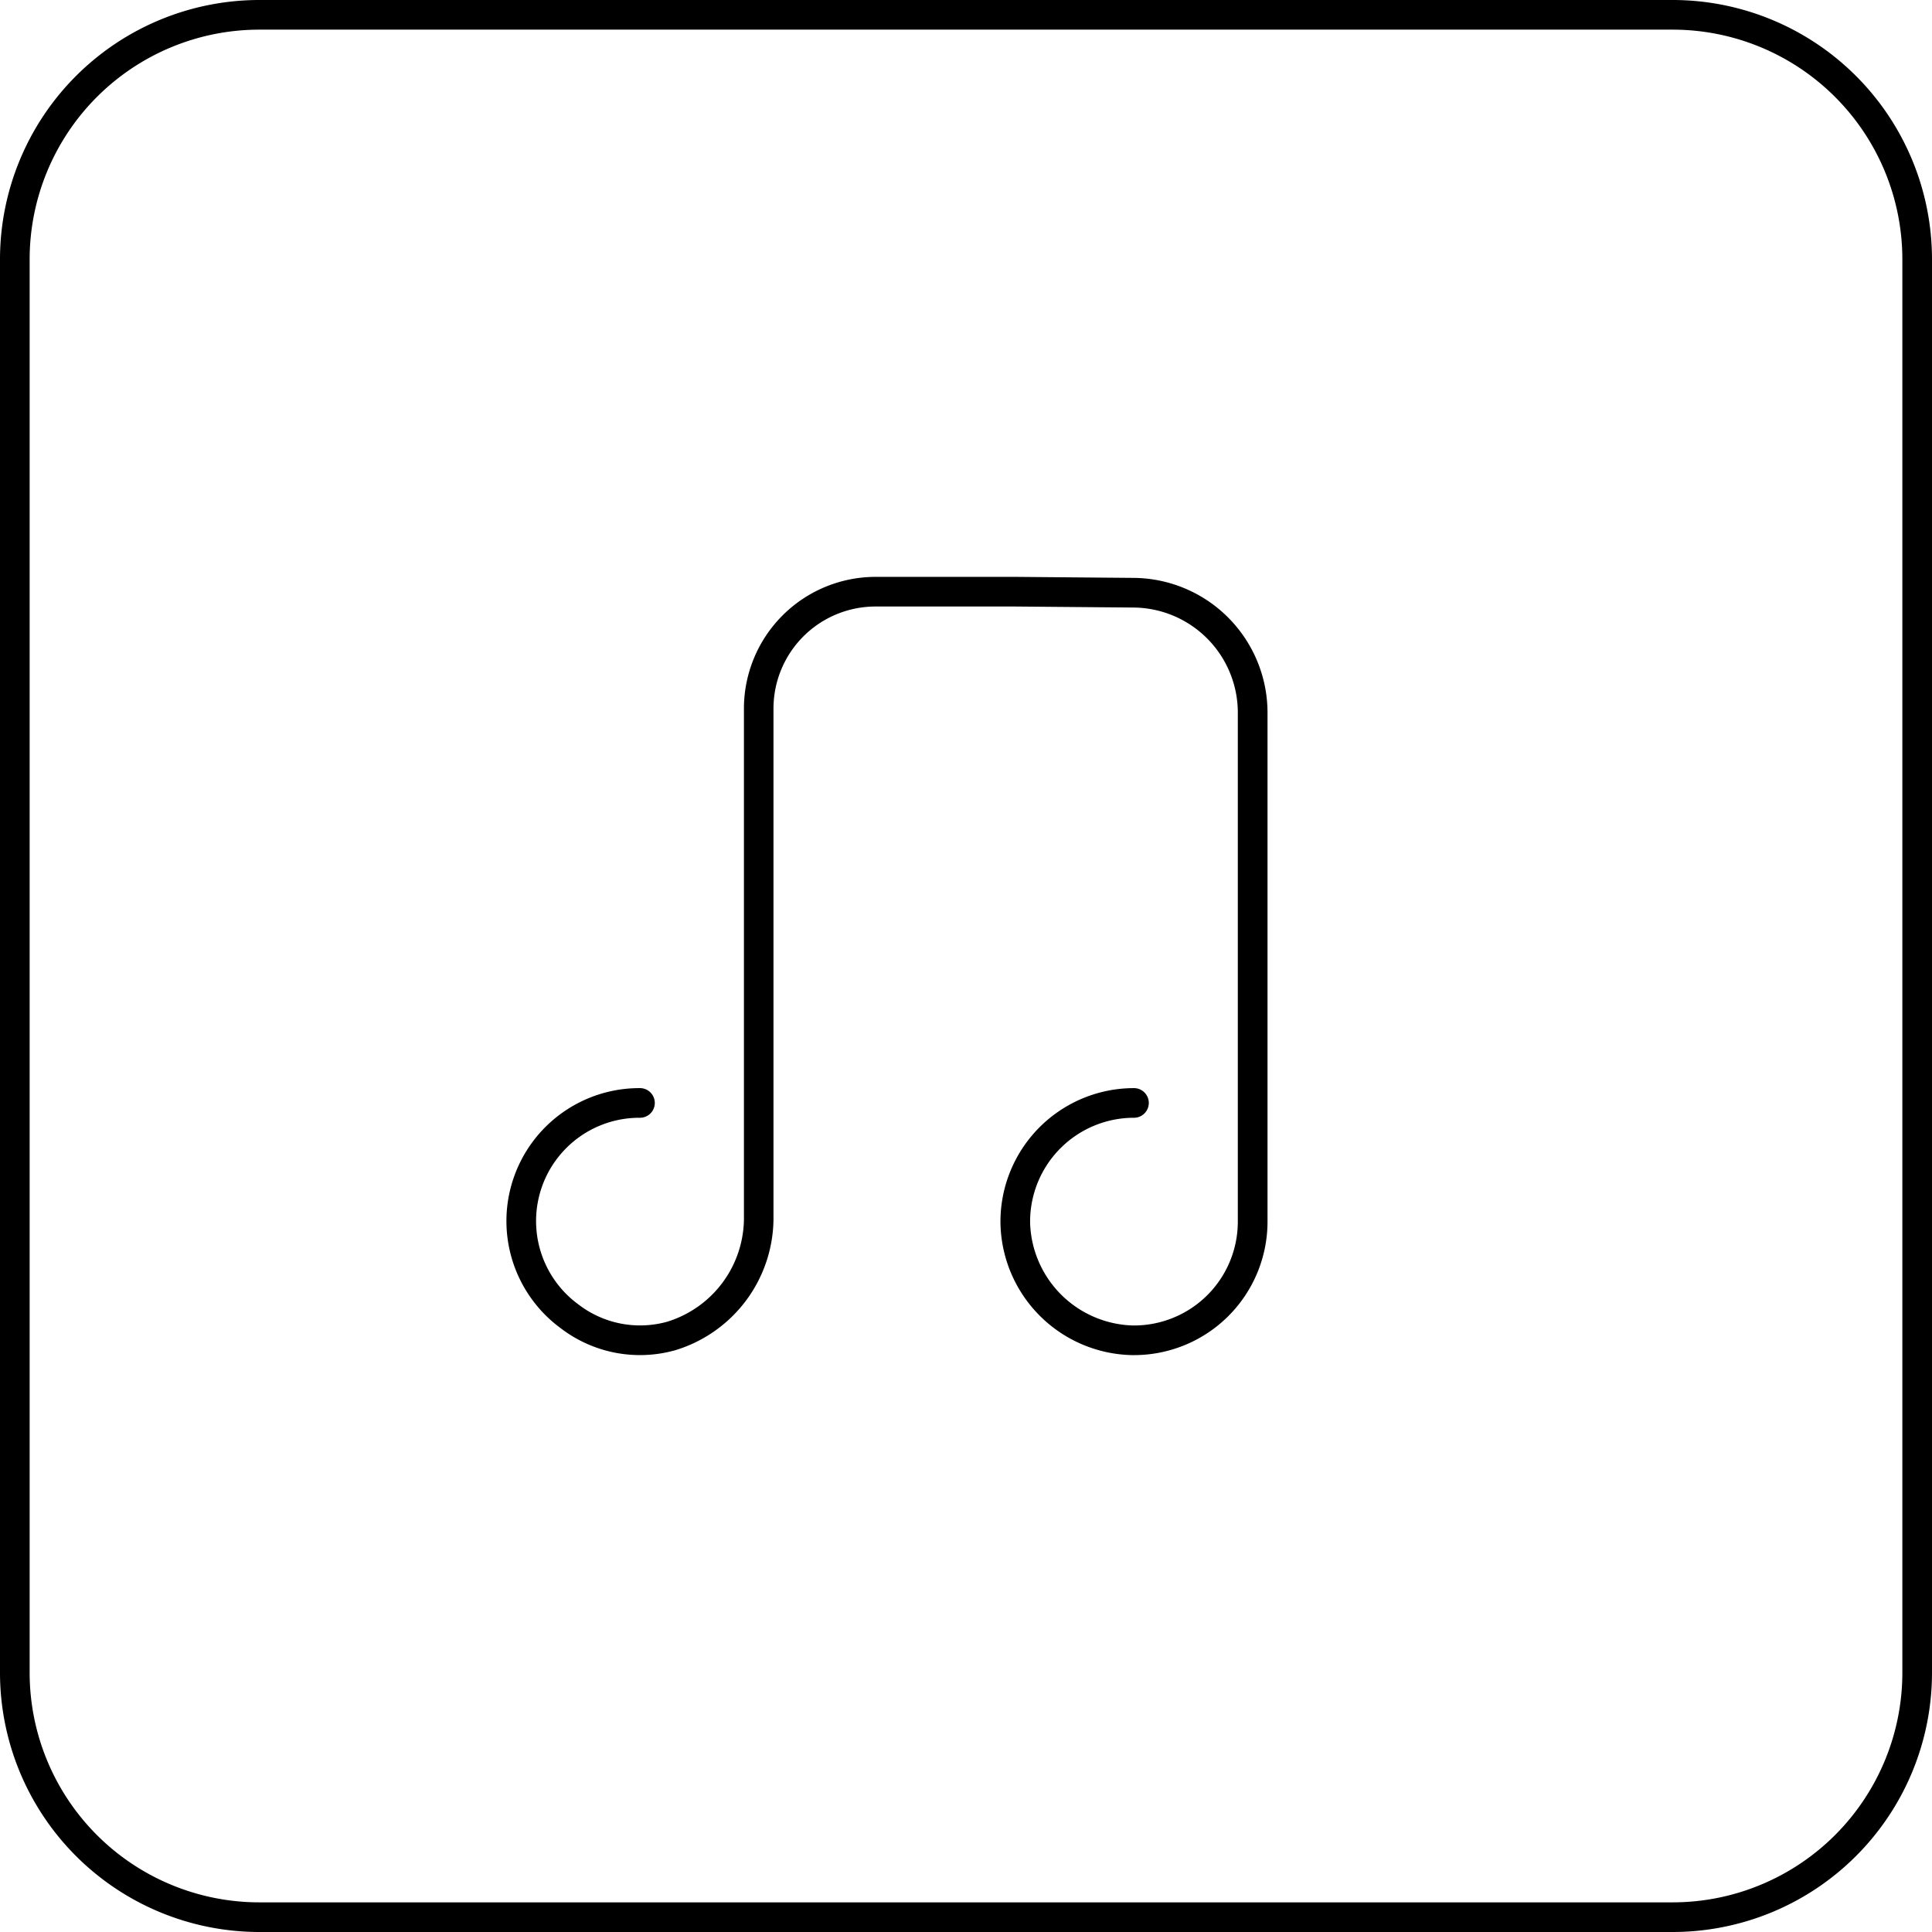 <svg xmlns="http://www.w3.org/2000/svg" width="97.754" height="97.754" viewBox="0 0 97.754 97.754">
  <g>
    <path d="M84.643,0H13.111A13.127,13.127,0,0,0,0,13.112V84.643A13.126,13.126,0,0,0,13.111,97.754H84.643A13.125,13.125,0,0,0,97.754,84.643V13.112A13.126,13.126,0,0,0,84.643,0ZM96.254,84.643A11.625,11.625,0,0,1,84.643,96.254H13.111A11.625,11.625,0,0,1,1.5,84.643V13.112A11.625,11.625,0,0,1,13.111,1.5H84.643A11.625,11.625,0,0,1,96.254,13.112Z"/>
    <path d="M57.38,29.24l-6-.052H44.3a6.667,6.667,0,0,0-6.659,6.66V61.51a5.5,5.5,0,0,1-3.887,5.367,5.116,5.116,0,0,1-4.5-.885,5.226,5.226,0,0,1,3.127-9.436.75.75,0,0,0,0-1.5,6.726,6.726,0,0,0-4.034,12.131,6.6,6.6,0,0,0,5.805,1.135,7,7,0,0,0,4.984-6.812V35.848a5.165,5.165,0,0,1,5.159-5.16h7.077l6,.052a5.32,5.32,0,0,1,5.258,5.3V61.811a5.253,5.253,0,0,1-5.33,5.254,5.355,5.355,0,0,1-5.179-5.179,5.255,5.255,0,0,1,5.255-5.33.75.75,0,0,0,0-1.5,6.756,6.756,0,0,0-6.755,6.851,6.8,6.8,0,0,0,6.659,6.658h.1a6.755,6.755,0,0,0,6.753-6.755V36.044A6.825,6.825,0,0,0,57.38,29.24Z"/>
  </g>
</svg>
